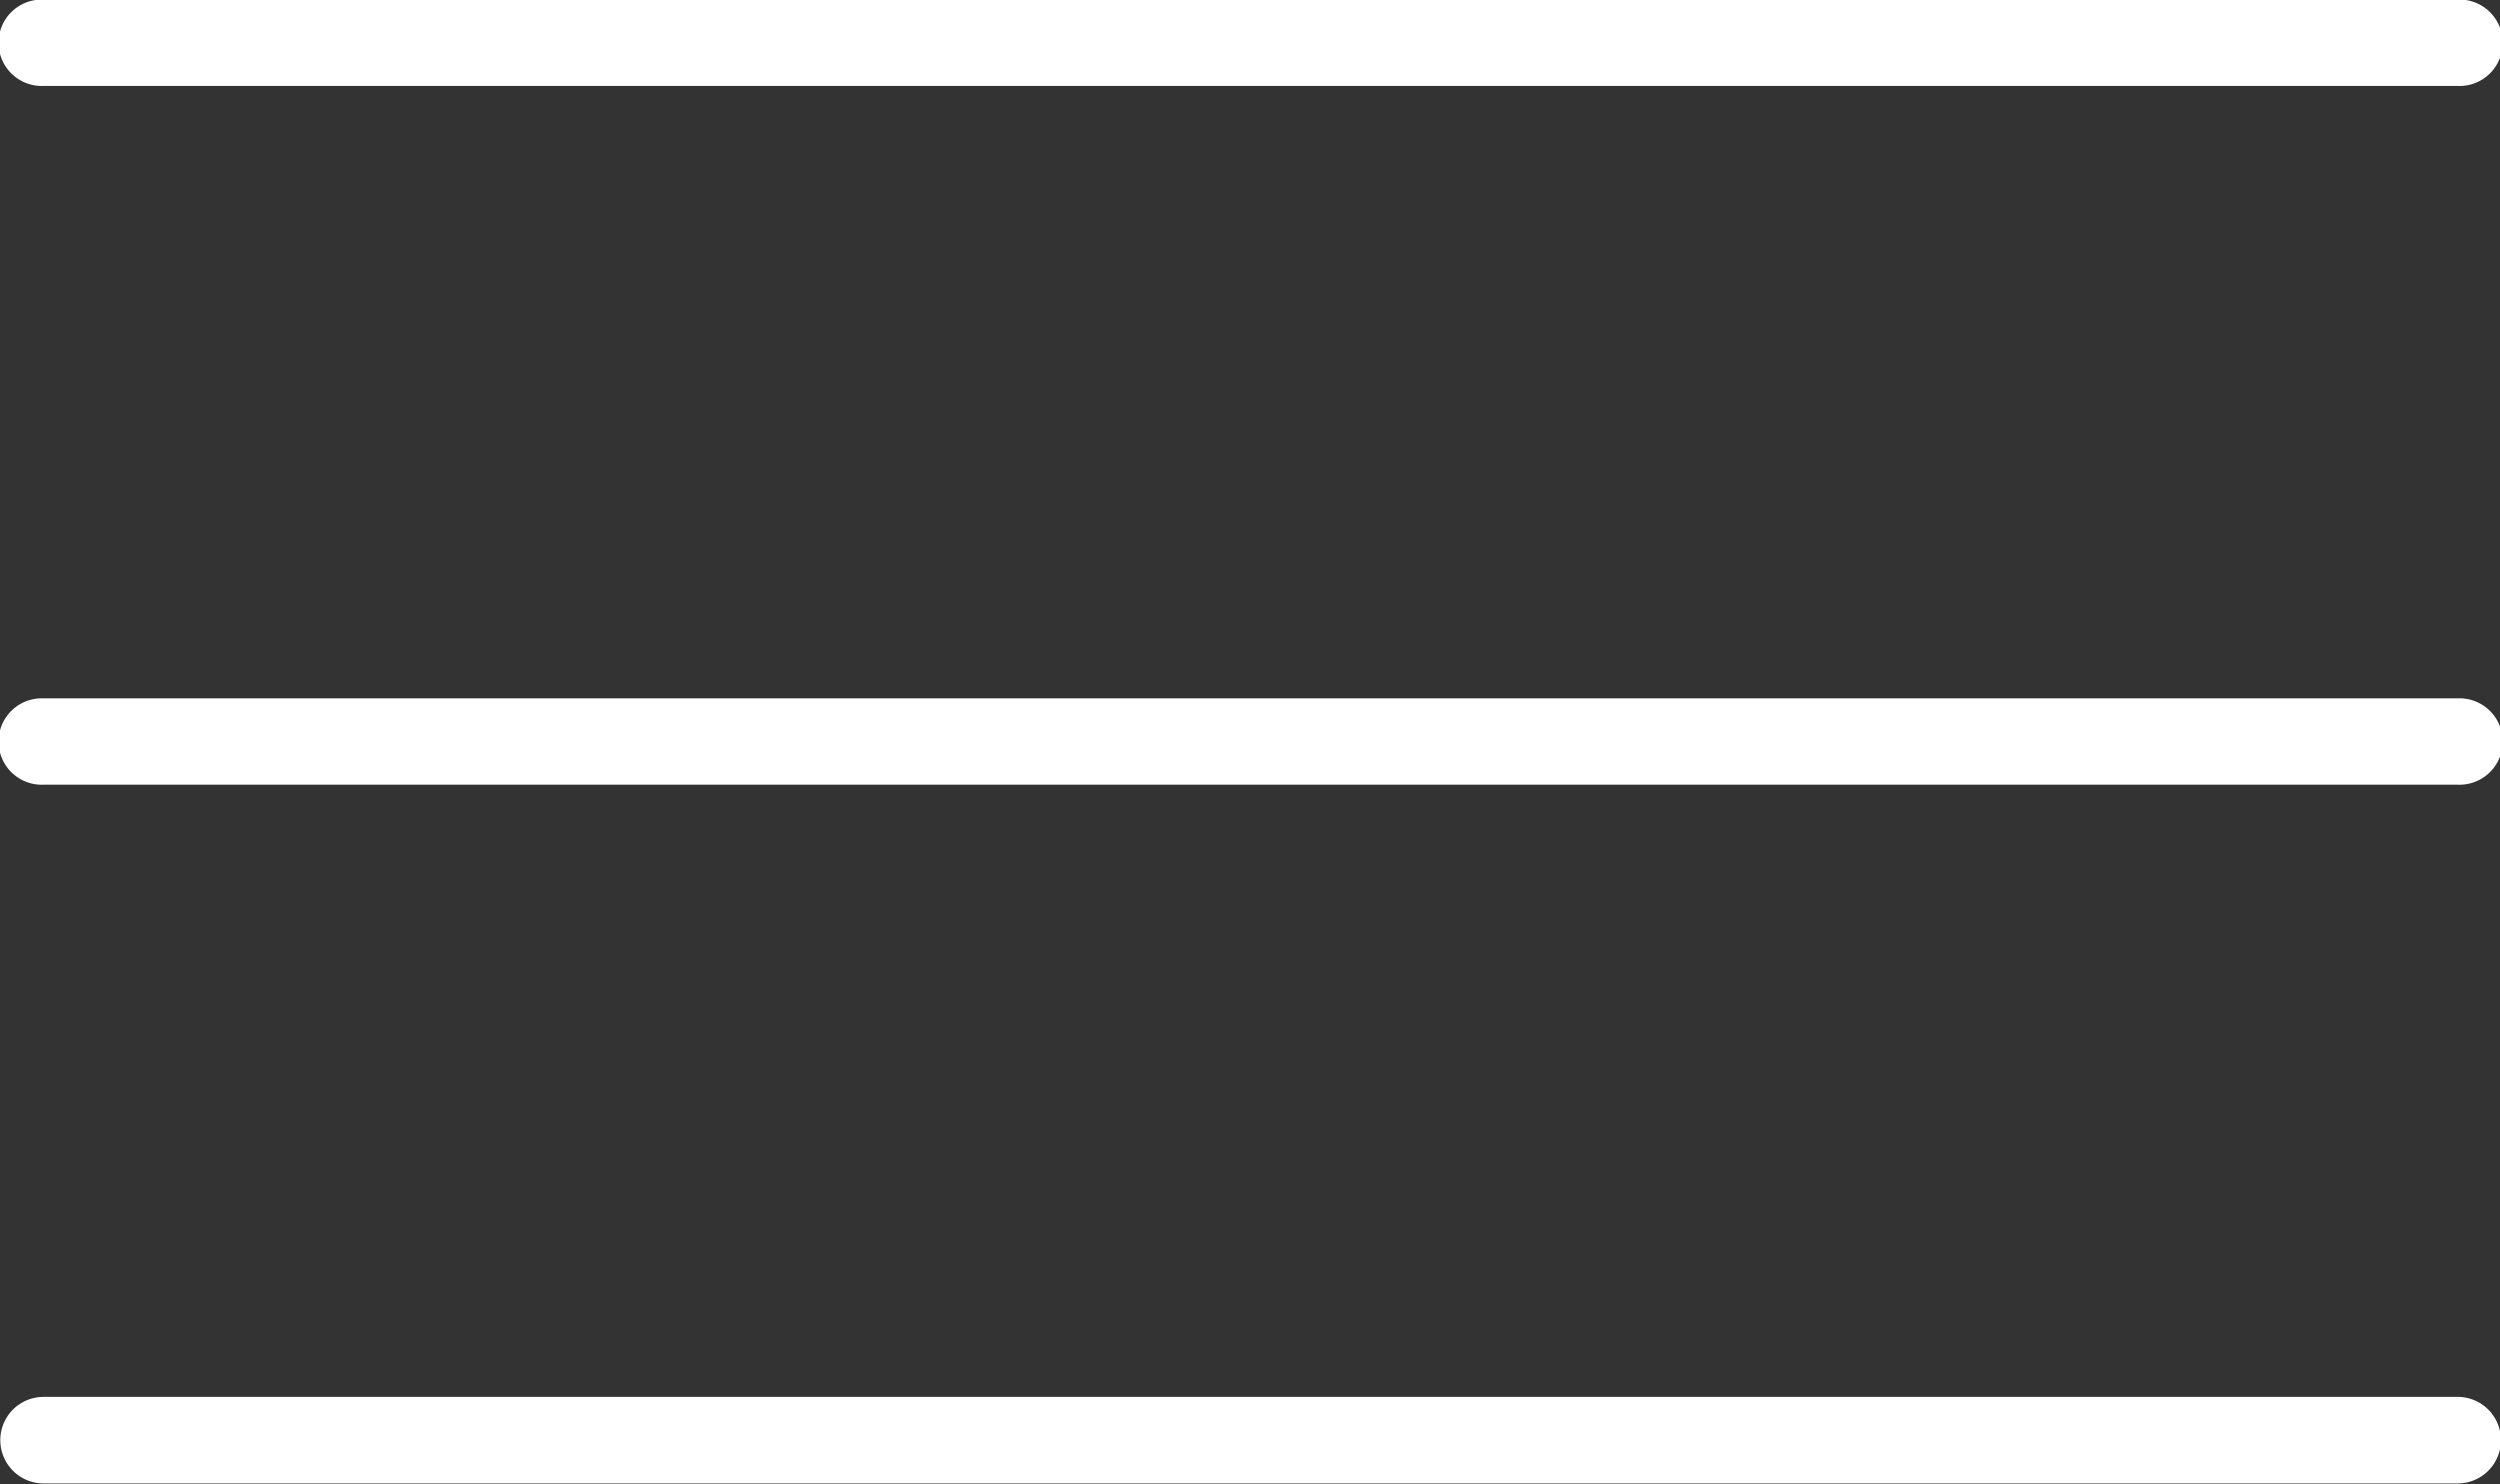 <svg xmlns="http://www.w3.org/2000/svg" width="32" height="19" viewBox="0 0 32 19">
  <rect x="0" y="0" width="32" height="19" fill="#333333" stroke="none"/>
<defs>
    <style>
      .cls-1 {
        fill: #fff;
        fill-rule: evenodd;
      }
    </style>
  </defs>
  <path id="menu" class="cls-1" d="M15.558,83.1a0.553,0.553,0,1,1,0-1.105h30.9a0.553,0.553,0,1,1,0,1.105h-30.9Zm0,8.944a0.553,0.553,0,1,1,0-1.105h30.9a0.553,0.553,0,1,1,0,1.105h-30.9Zm0,8.944a0.554,0.554,0,1,1,0-1.108h30.9a0.554,0.554,0,1,1,0,1.108h-30.9Z" transform="translate(-15 -82)"/>
</svg>
